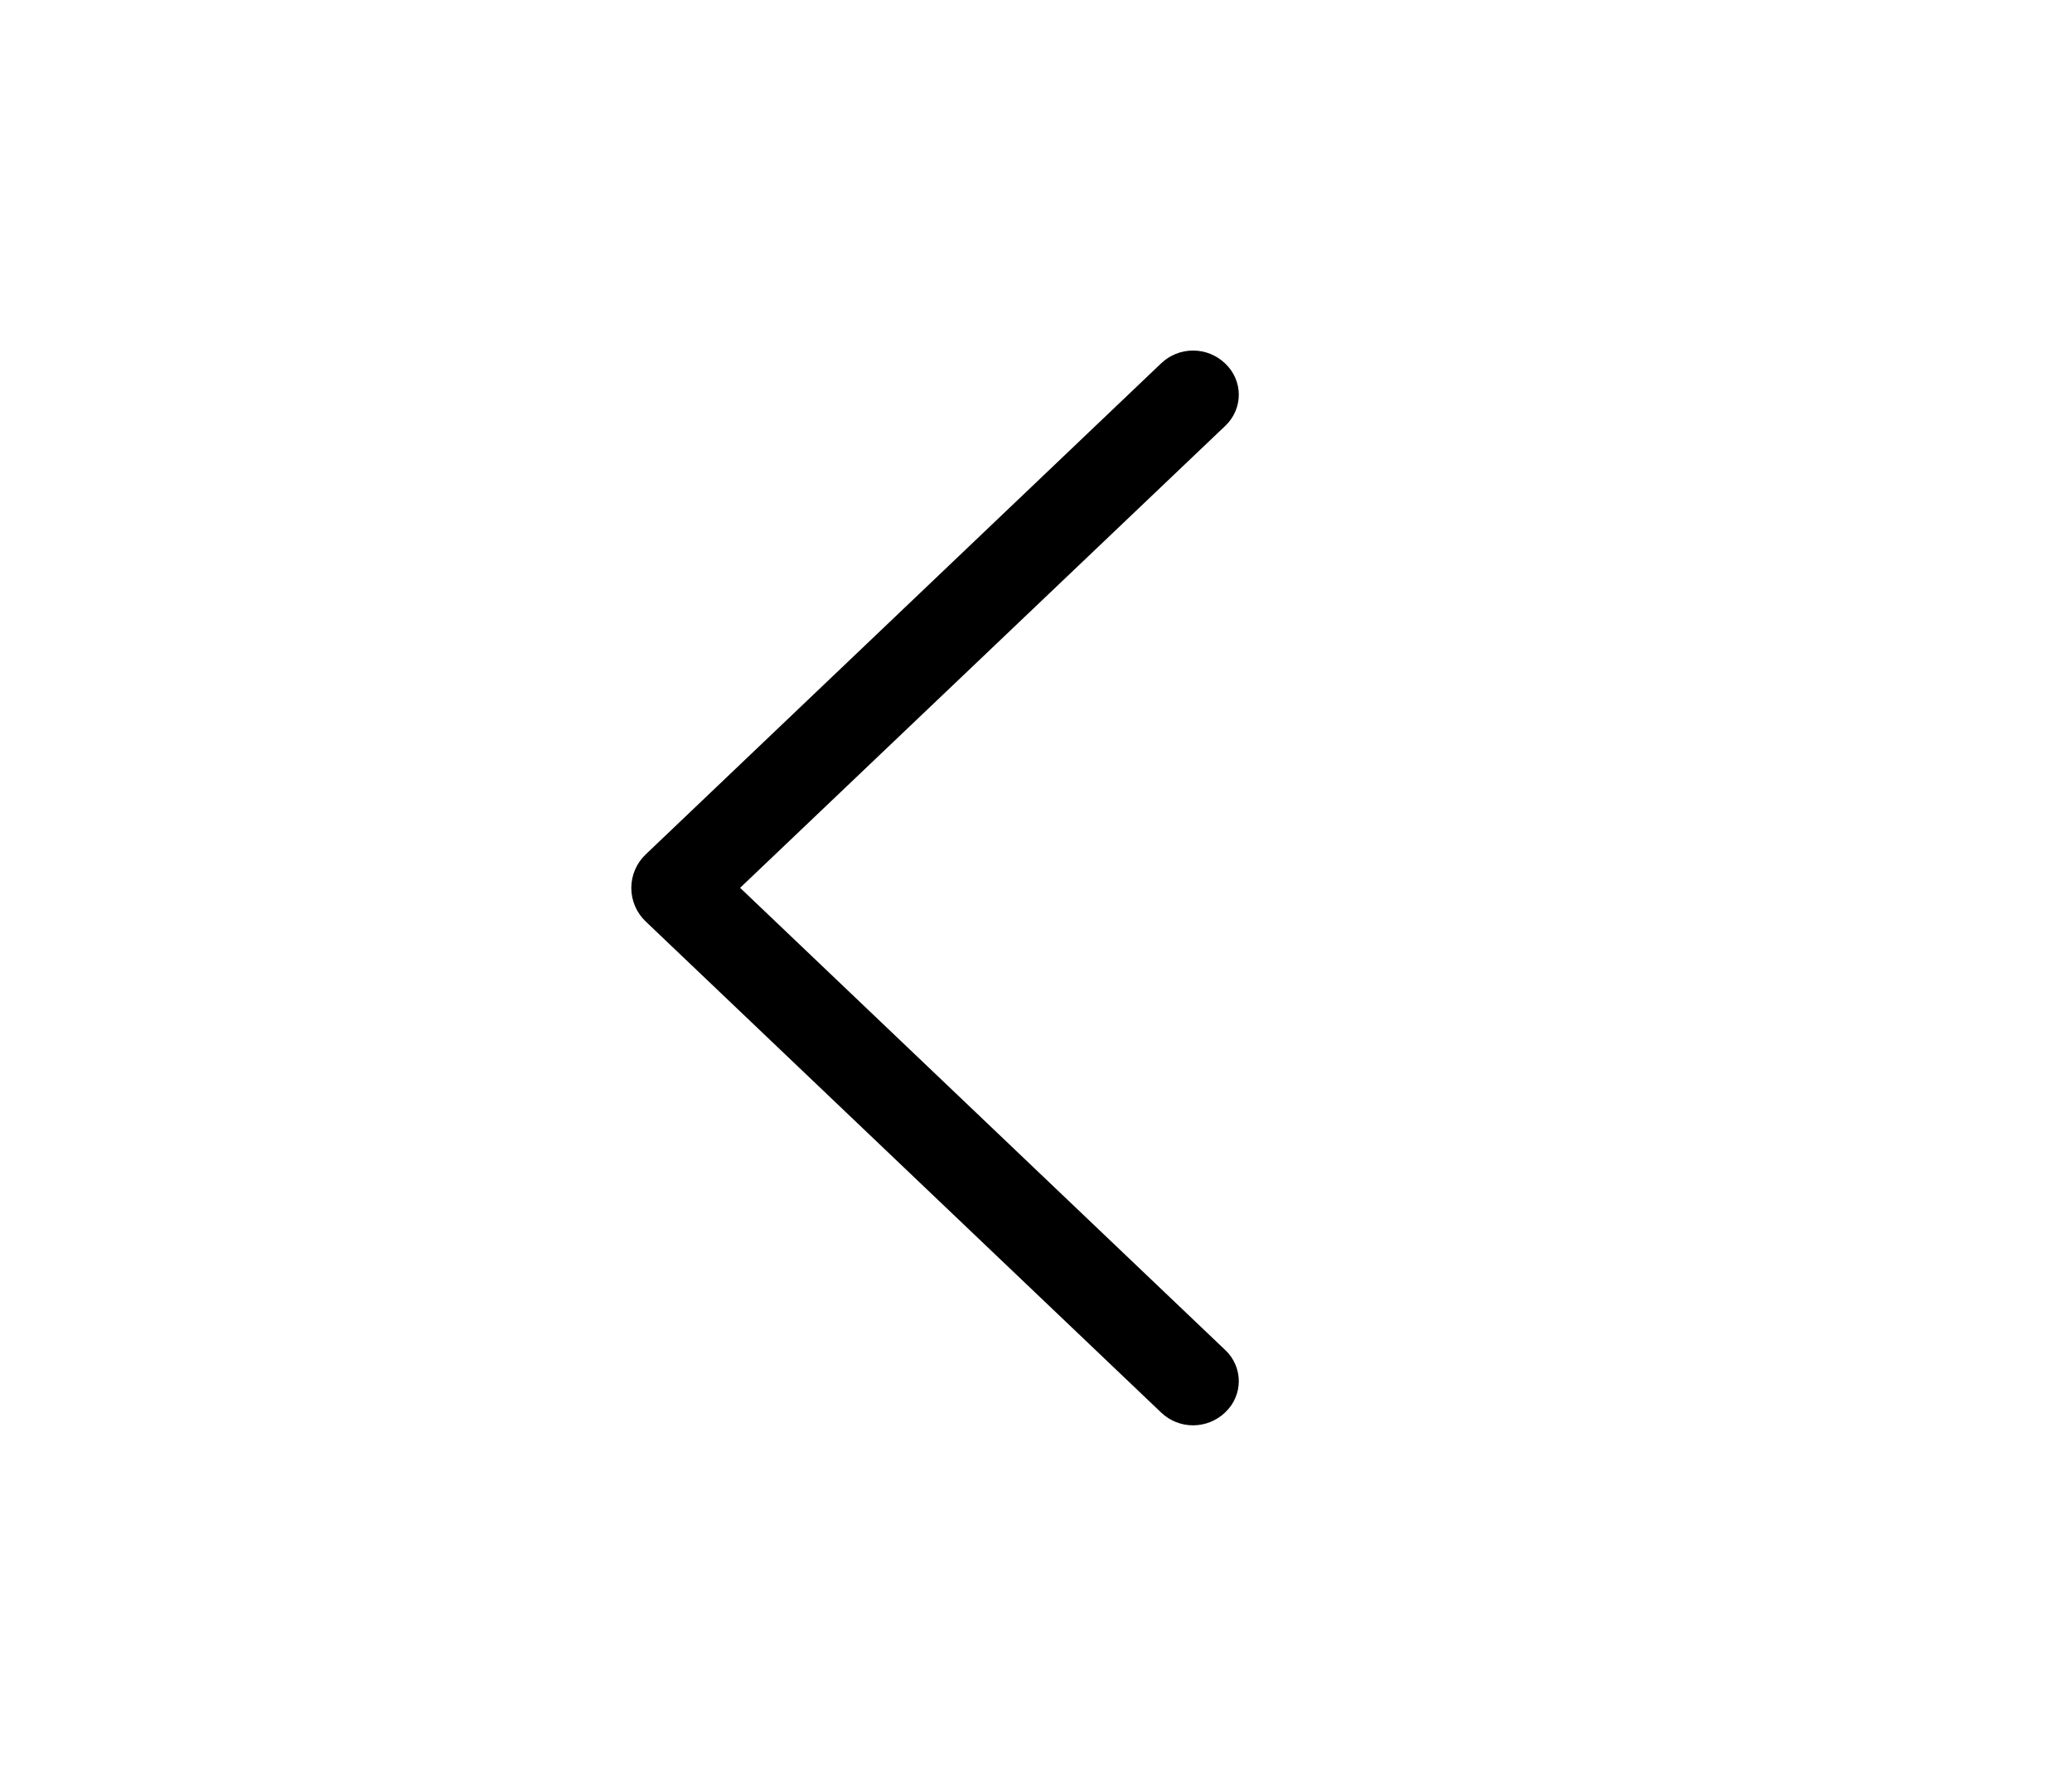 <svg width="56" height="48" viewBox="0 0 56 48" fill="none" xmlns="http://www.w3.org/2000/svg">
<g filter="url(#filter0_d_480_6544)">
<rect x="4" y="40" width="40" height="48" rx="8" transform="rotate(-90 4 40)" fill="white" style="fill:white;fill-opacity:1;"/>
<path d="M17.45 20.905L31.383 34.18C31.615 34.402 31.924 34.525 32.245 34.525C32.566 34.525 32.875 34.402 33.108 34.18L33.123 34.165C33.236 34.058 33.326 33.928 33.387 33.785C33.449 33.642 33.481 33.487 33.481 33.331C33.481 33.175 33.449 33.021 33.387 32.878C33.326 32.734 33.236 32.605 33.123 32.498L20.003 19.997L33.123 7.503C33.236 7.395 33.326 7.266 33.387 7.122C33.449 6.979 33.481 6.825 33.481 6.669C33.481 6.513 33.449 6.358 33.387 6.215C33.326 6.072 33.236 5.942 33.123 5.835L33.108 5.82C32.875 5.598 32.566 5.475 32.245 5.475C31.924 5.475 31.615 5.598 31.383 5.82L17.45 19.095C17.328 19.212 17.23 19.352 17.163 19.508C17.097 19.663 17.062 19.831 17.062 20C17.062 20.169 17.097 20.337 17.163 20.492C17.23 20.648 17.328 20.788 17.45 20.905Z" fill="#2C2C2C" style="fill:#2C2C2C;fill:color(display-p3 0.171 0.171 0.171);fill-opacity:1;"/>
</g>
<defs>
<filter id="filter0_d_480_6544" x="0" y="0" width="56" height="48" filterUnits="userSpaceOnUse" color-interpolation-filters="sRGB">
<feFlood flood-opacity="0" result="BackgroundImageFix"/>
<feColorMatrix in="SourceAlpha" type="matrix" values="0 0 0 0 0 0 0 0 0 0 0 0 0 0 0 0 0 0 127 0" result="hardAlpha"/>
<feOffset dy="4"/>
<feGaussianBlur stdDeviation="2"/>
<feComposite in2="hardAlpha" operator="out"/>
<feColorMatrix type="matrix" values="0 0 0 0 0 0 0 0 0 0 0 0 0 0 0 0 0 0 0.06 0"/>
<feBlend mode="normal" in2="BackgroundImageFix" result="effect1_dropShadow_480_6544"/>
<feBlend mode="normal" in="SourceGraphic" in2="effect1_dropShadow_480_6544" result="shape"/>
</filter>
</defs>
</svg>
